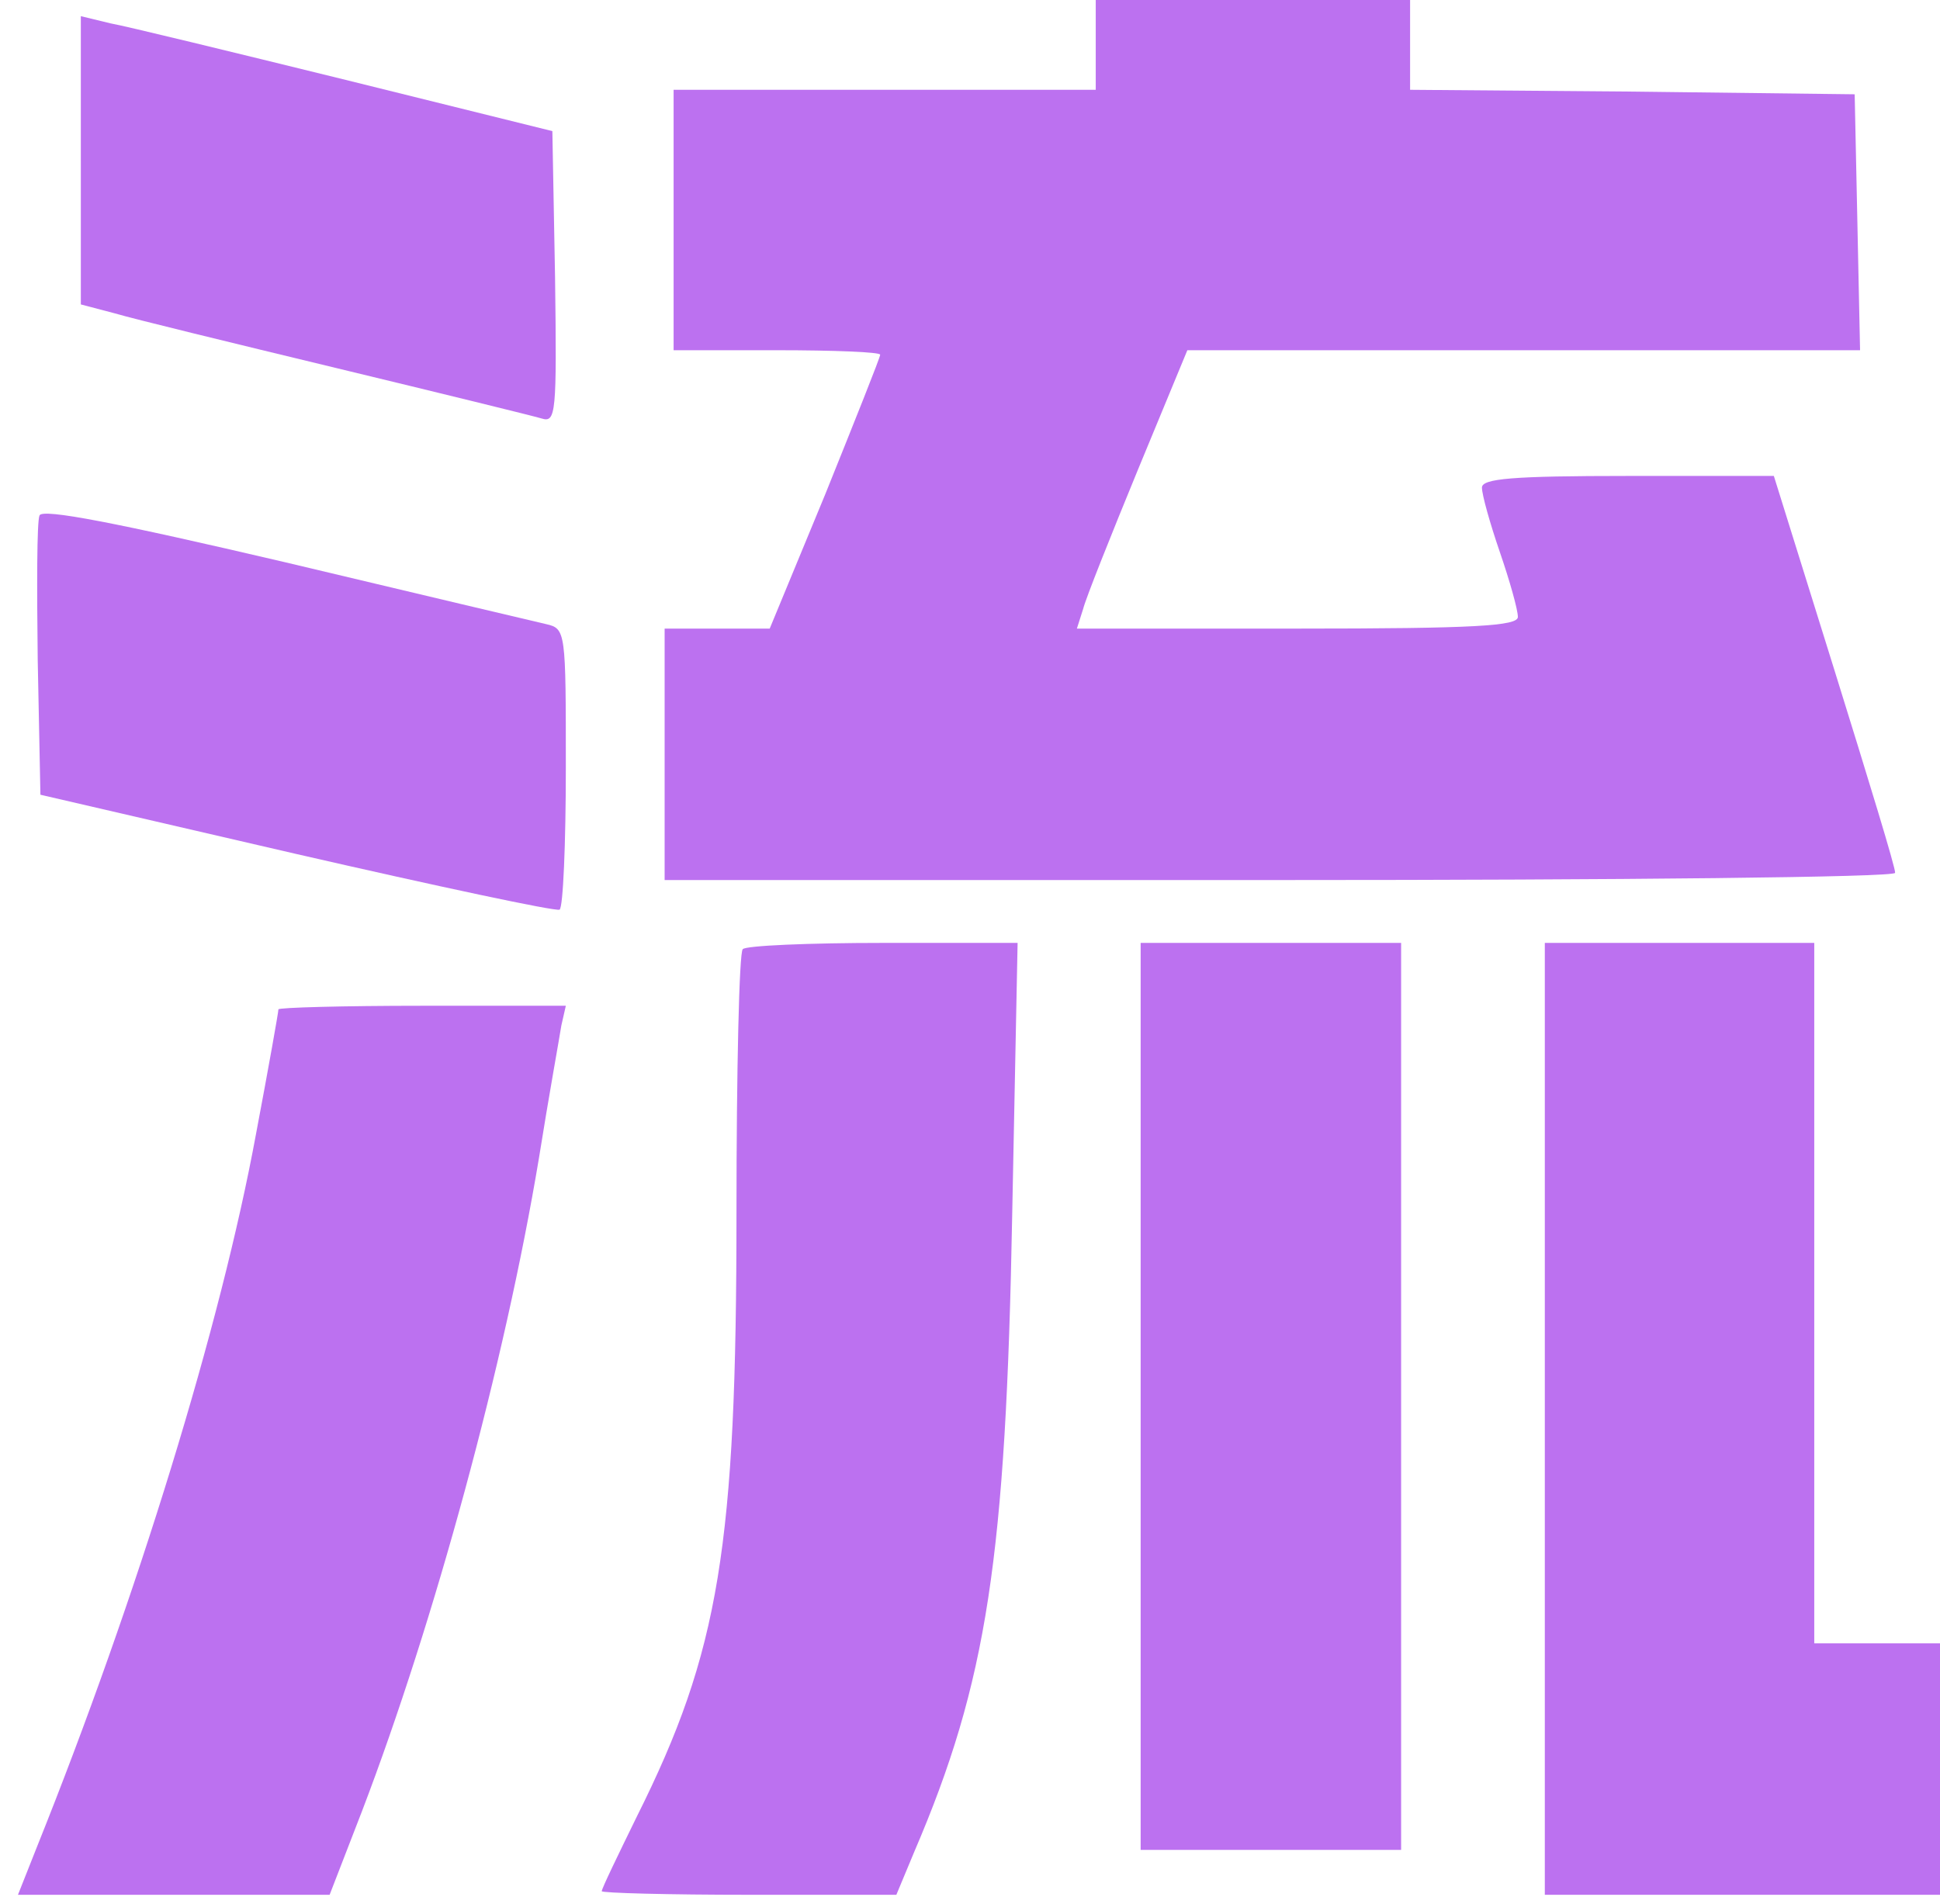 <?xml version="1.0" standalone="no"?>
<!DOCTYPE svg PUBLIC "-//W3C//DTD SVG 20010904//EN"
 "http://www.w3.org/TR/2001/REC-SVG-20010904/DTD/svg10.dtd">
<svg version="1.0" xmlns="http://www.w3.org/2000/svg"
 width="216pt" height="212pt" viewBox="0 0 216 212"
 preserveAspectRatio="xMidYMid meet">

<g transform="translate(0,212) scale(0.1,-0.1)"
fill="#bc71f0" stroke="none">
<path d="M1220 2070 l0 -50 -235 0 -235 0 0 -145 0 -145 115 0 c63 0 115 -2
115 -5 0 -3 -28 -73 -61 -155 l-62 -150 -58 0 -59 0 0 -140 0 -140 685 0 c377
0 685 3 685 8 1 4 -30 105 -67 224 l-68 218 -162 0 c-130 0 -163 -3 -163 -13
0 -8 9 -40 20 -72 11 -32 20 -64 20 -72 0 -10 -47 -13 -246 -13 l-245 0 7 22
c3 12 31 82 61 155 l55 133 374 0 375 0 -3 143 -3 142 -247 3 -248 2 0 50 0
50 -175 0 -175 0 0 -50z"/>
<path d="M90 1941 l0 -160 38 -10 c20 -6 131 -33 247 -61 116 -28 218 -53 228
-56 16 -5 17 5 15 157 l-3 163 -230 57 c-126 31 -245 60 -262 63 l-33 8 0
-161z"/>
<path d="M44 1546 c-3 -7 -3 -79 -2 -161 l3 -150 285 -66 c157 -36 288 -64
293 -62 4 2 7 74 7 158 0 152 0 155 -22 160 -13 3 -144 34 -291 69 -188 44
-270 60 -273 52z"/>
<path d="M827 1063 c-4 -3 -7 -135 -7 -293 0 -372 -19 -489 -111 -673 -21 -43
-39 -80 -39 -83 0 -2 74 -4 164 -4 l164 0 20 48 c81 189 102 327 109 710 l6
302 -150 0 c-82 0 -153 -3 -156 -7z"/>
<path d="M1270 565 l0 -505 145 0 145 0 0 505 0 505 -145 0 -145 0 0 -505z"/>
<path d="M1720 540 l0 -530 220 0 220 0 0 140 0 140 -70 0 -70 0 0 390 0 390
-150 0 -150 0 0 -530z"/>
<path d="M310 996 c0 -3 -11 -65 -25 -139 -39 -212 -132 -515 -244 -794 l-21
-53 174 0 173 0 36 93 c81 212 159 499 197 727 11 69 23 135 25 148 l5 22
-160 0 c-88 0 -160 -2 -160 -4z"/>
</g>
</svg>